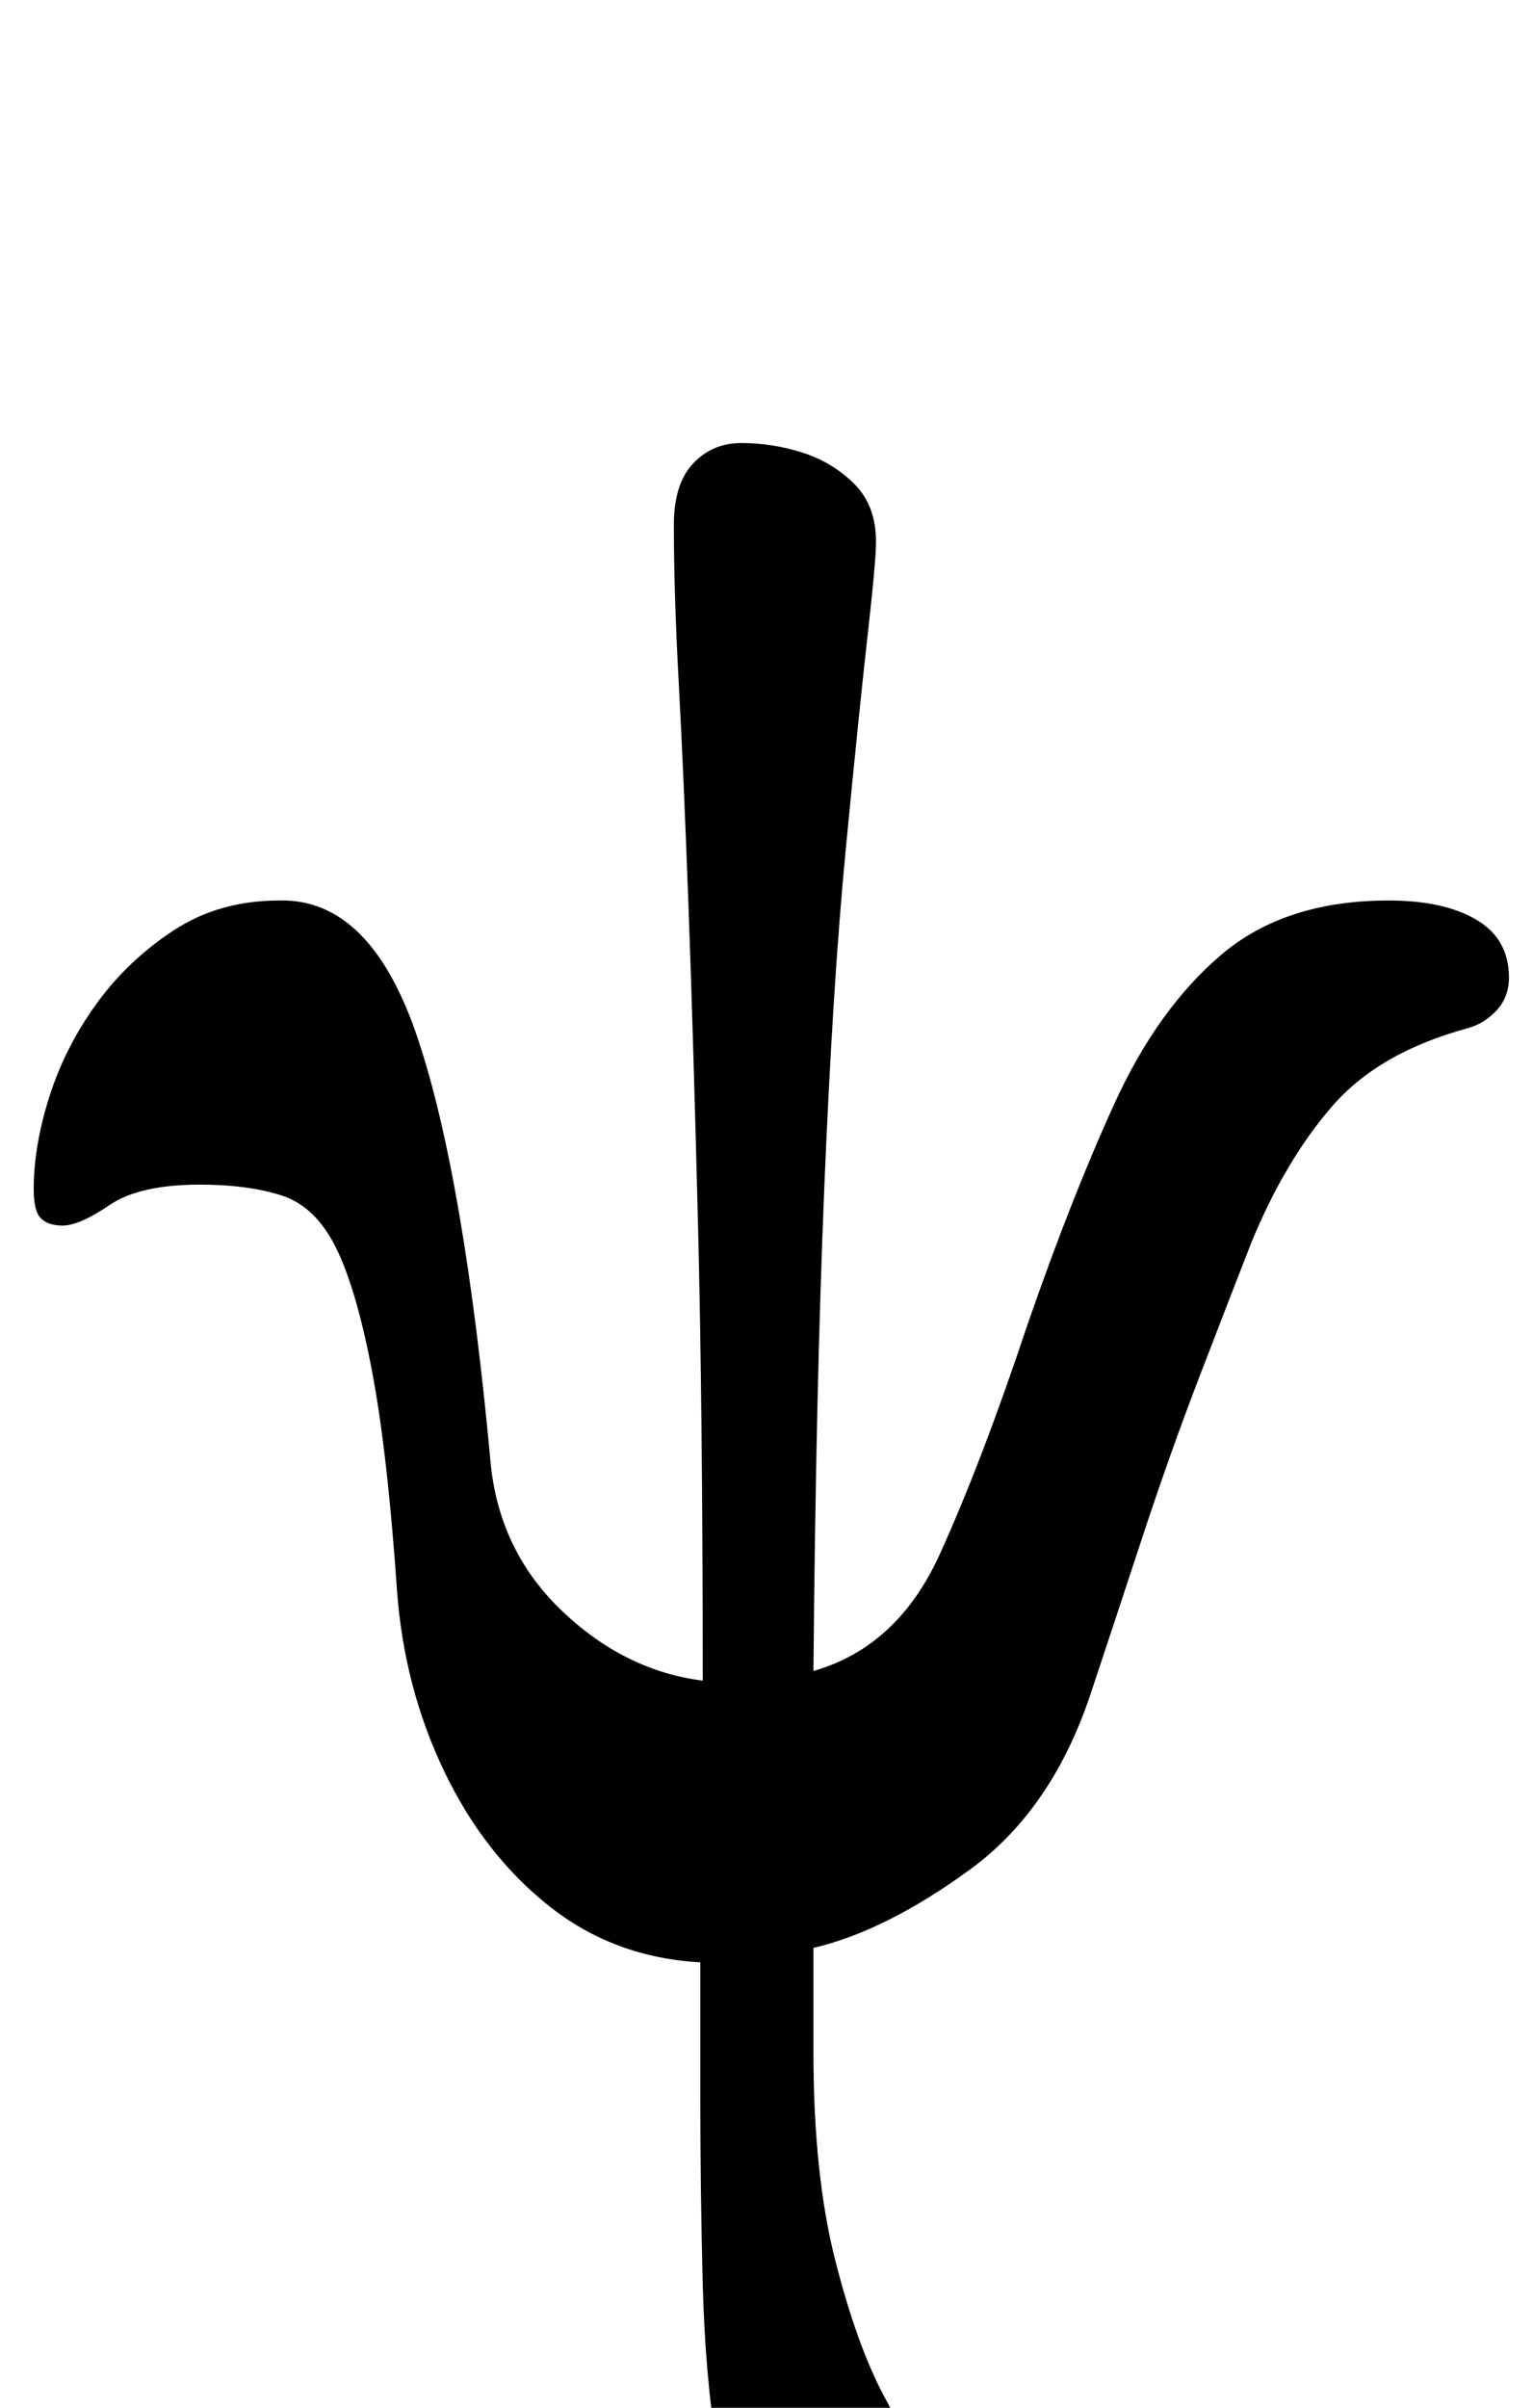 <?xml version="1.0" standalone="no"?>
<!DOCTYPE svg PUBLIC "-//W3C//DTD SVG 1.1//EN" "http://www.w3.org/Graphics/SVG/1.1/DTD/svg11.dtd" >
<svg xmlns="http://www.w3.org/2000/svg" xmlns:xlink="http://www.w3.org/1999/xlink" version="1.1" viewBox="-10 0 637 1000">
  <g transform="matrix(1 0 0 -1 0 800)">
   <path fill="currentColor"
d="M336 -285q-20 0 -31.5 18.5t-16.5 49t-6 69t-1 77.5v56q-36 2 -63 23.5t-43.5 56t-19.5 74.5q-4 58 -10.5 92t-15 51t-22.5 21.5t-34 4.5q-25 0 -37.5 -8.5t-19.5 -8.5q-6 0 -9 3t-3 12q0 18 6.5 38.5t19.5 38.5t32 30.5t44 12.5q38 1 57.5 -57t30.5 -178q4 -36 30 -60.5
t58 -28.5q0 112 -2 191t-4 133t-4 91t-2 65q0 17 8 25.5t20 8.5q13 0 25.5 -4t21.5 -13t9 -24q0 -8 -3.5 -39t-9 -88t-9 -141.5t-4.5 -200.5q35 10 52.5 48.5t36.5 95.5q18 52 36 91.5t44.5 62t69.5 22.5q23 0 36.5 -8t13.5 -24q0 -8 -5 -13.5t-12 -7.5q-37 -10 -56.5 -32.5
t-33.5 -56.5q-9 -23 -21.5 -55.5t-24 -67.5t-20.5 -62q-16 -50 -51 -75.5t-65 -32.5v-43q0 -51 9 -86.5t20.5 -57t20.5 -33.5t9 -18q0 -13 -16.5 -25.5t-34.5 -12.5z" />
  </g>

</svg>
